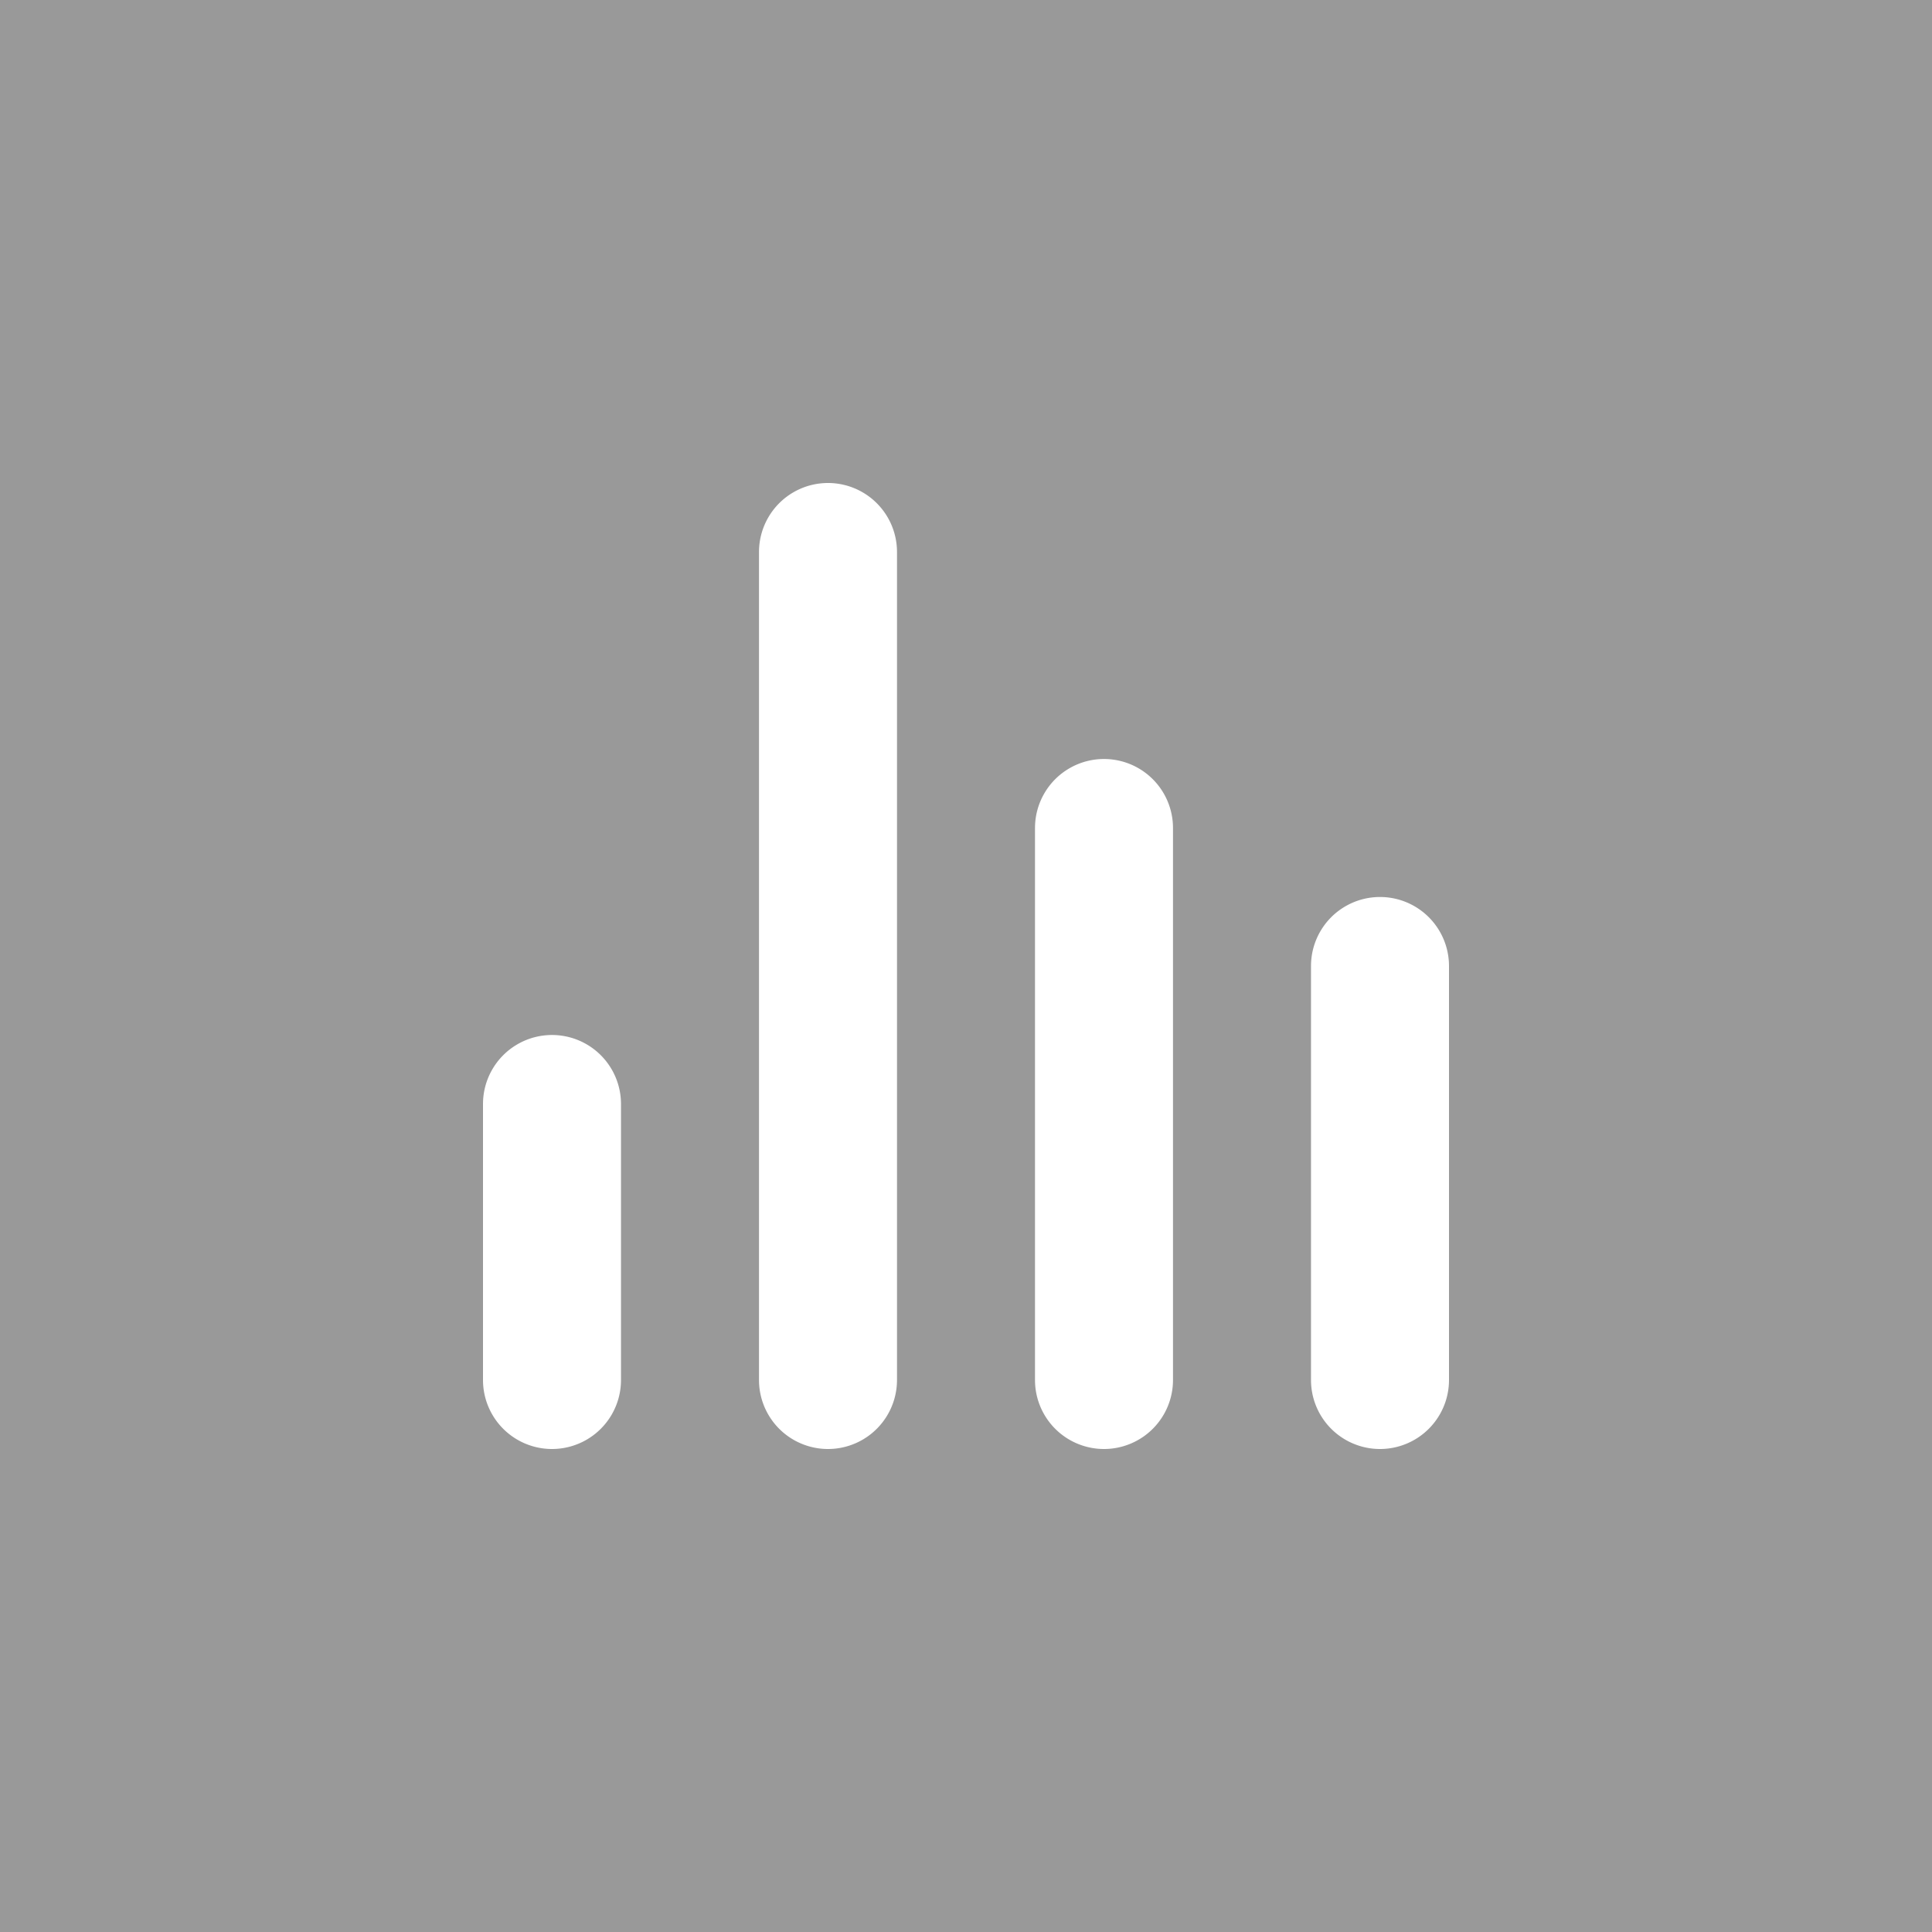 <svg id="Icon_Analysis" data-name="Icon/Analysis" xmlns="http://www.w3.org/2000/svg" width="28" height="28" viewBox="0 0 28 28" opacity = "0.5">
  <rect x="0" y="0" width="28" height="28" fill="#333333" stroke="none"/>
  <rect id="Rectangle" width="28" height="28" fill="gray" opacity="0"/>
  <path id="Selection" d="M12,13V7a1,1,0,0,1,2,0v6a1,1,0,1,1-2,0ZM8,13V5a1,1,0,1,1,2,0v8a1,1,0,1,1-2,0ZM4,13V1A1,1,0,0,1,6,1V13a1,1,0,1,1-2,0ZM0,13V9A1,1,0,0,1,2,9v4a1,1,0,1,1-2,0Z" transform="translate(7 7)" fill="#fff"/>
</svg>
